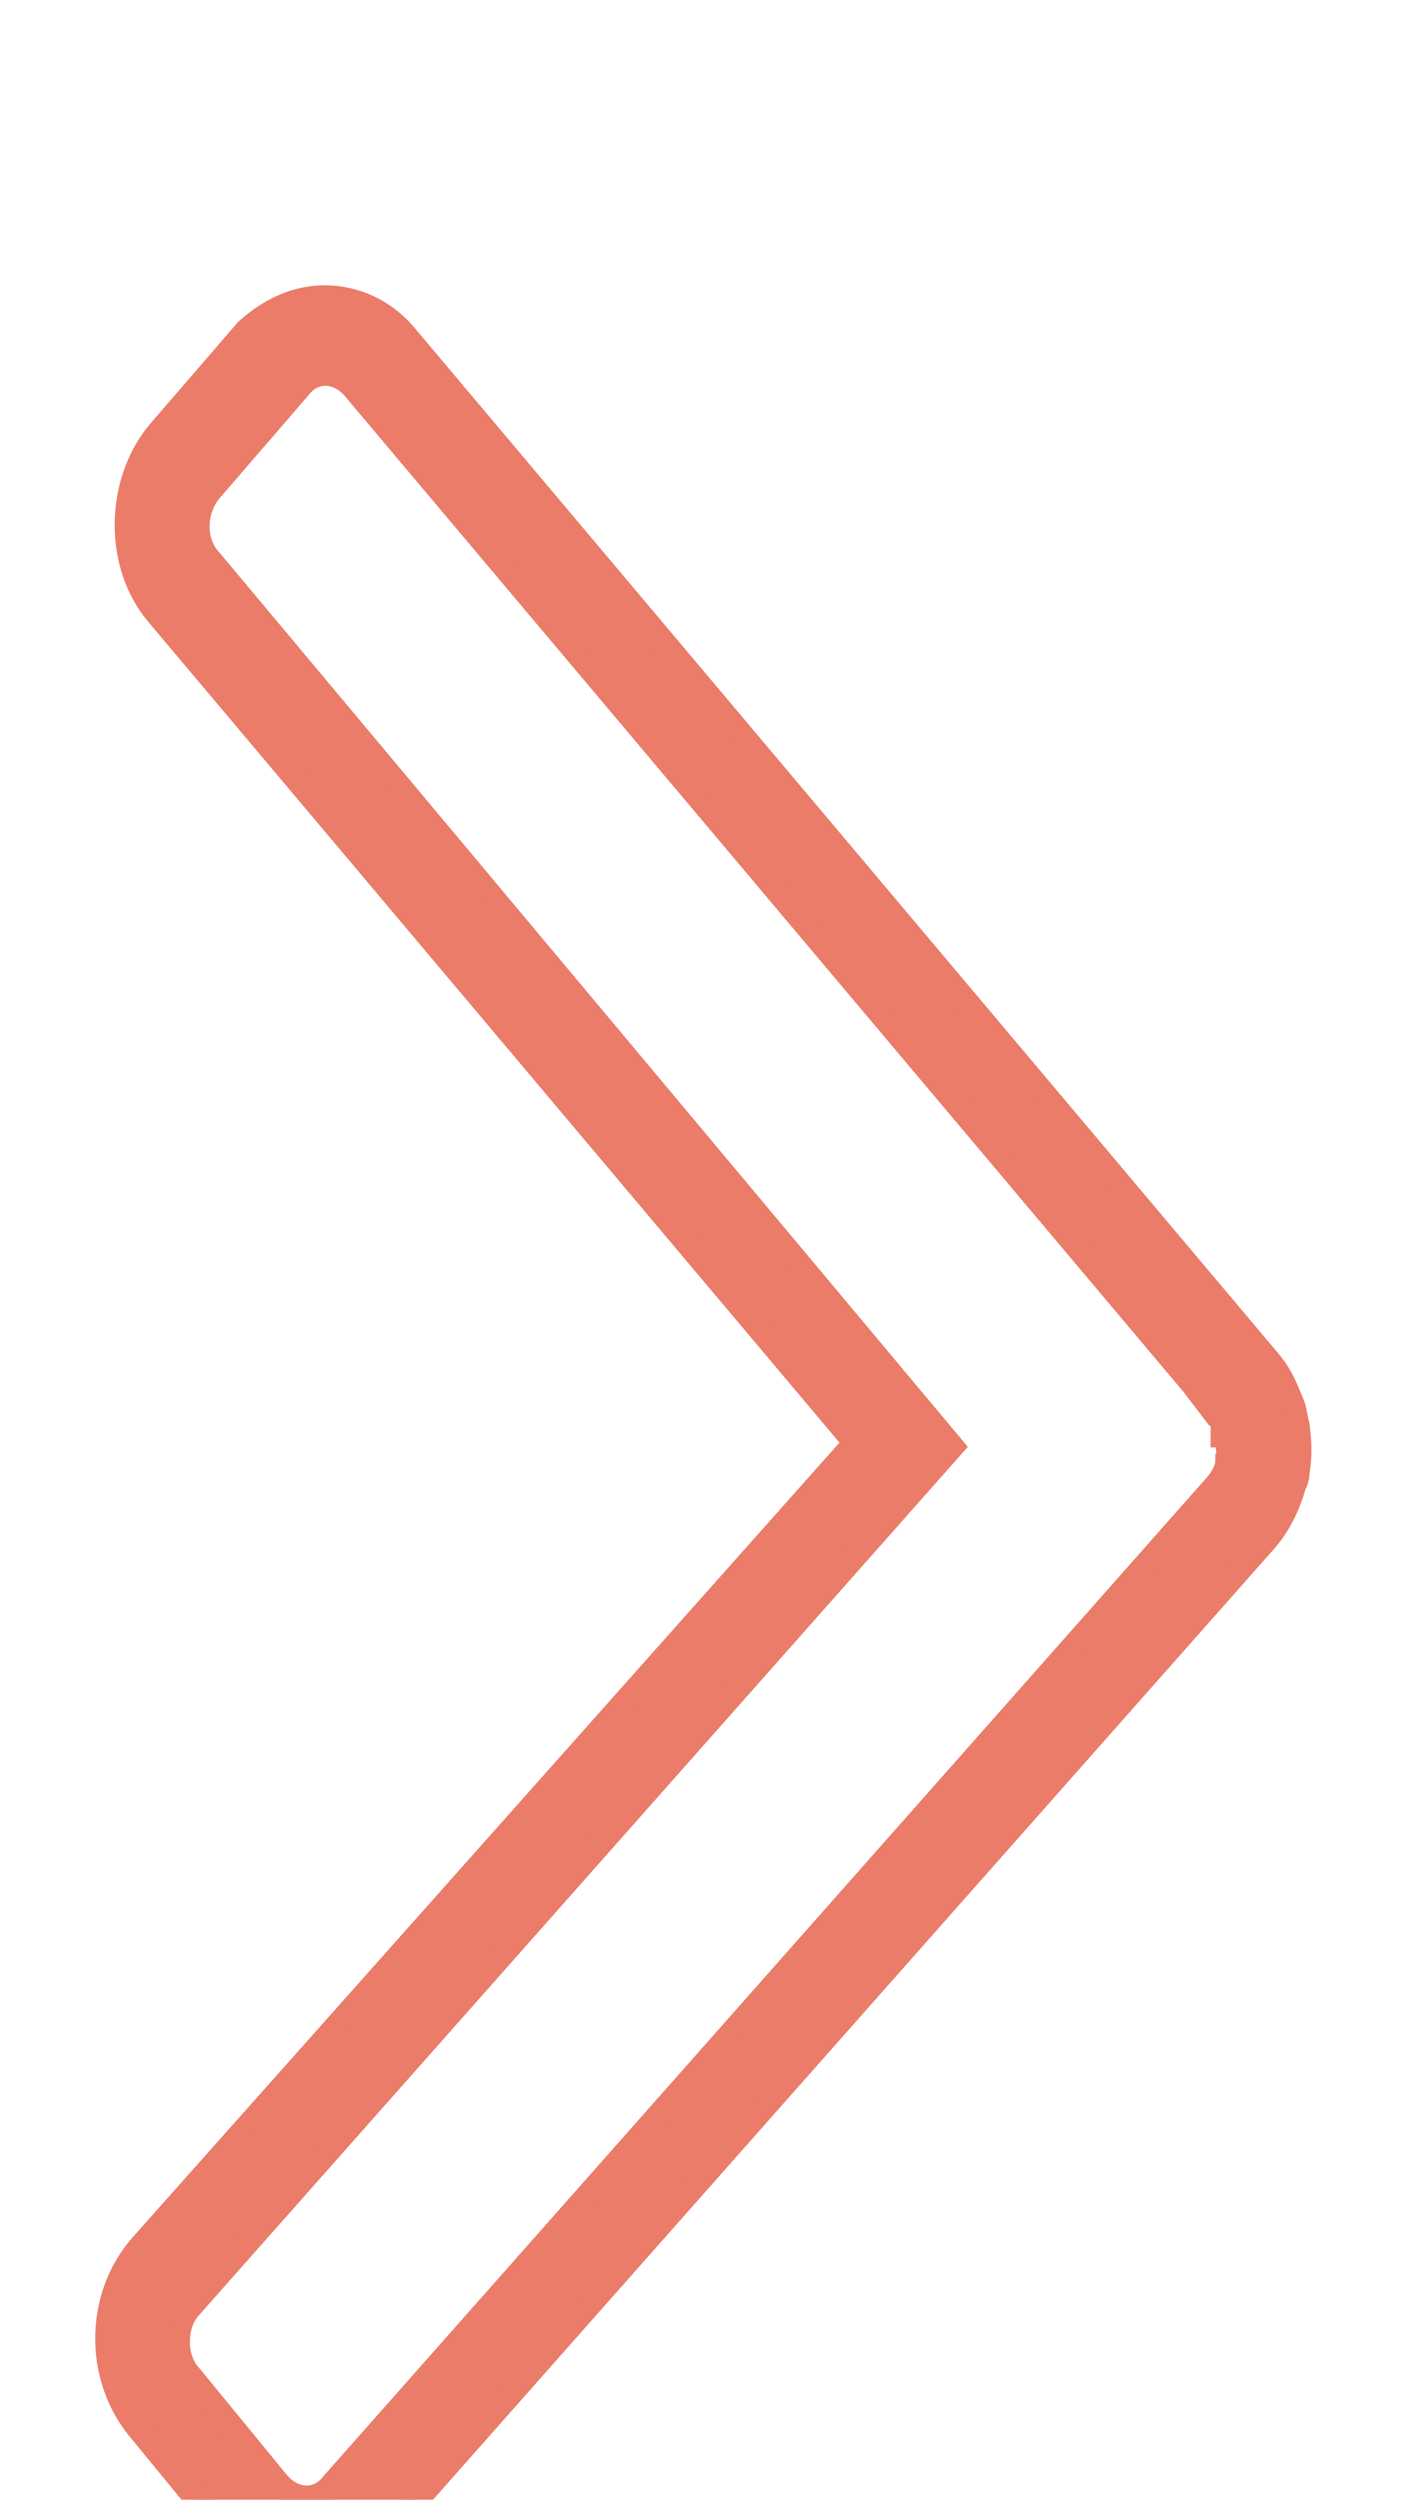 <svg width="60" height="106" viewBox="0 0 60 106" fill="none" xmlns="http://www.w3.org/2000/svg">
<g filter="url(#filter0_ddd_554_1785)">
<path d="M54.71 47.194L54.681 47.158L54.681 47.123L54.641 47.029C54.429 46.525 54.206 46.123 53.866 45.72L17.199 2.212C16.306 1.152 15.067 0.61 13.821 0.599C12.565 0.589 11.446 1.118 10.473 1.993L10.45 2.014L10.43 2.038L6.705 6.351L6.7 6.356L6.695 6.362C4.941 8.52 4.914 11.958 6.671 14.043L36.283 49.18L5.972 83.235L5.972 83.235L5.967 83.24C4.096 85.406 4.083 88.727 5.823 90.921L5.823 90.921L5.829 90.927L9.515 95.419L9.515 95.419L9.519 95.424C10.389 96.457 11.618 97.143 12.896 97.154C14.248 97.165 15.389 96.638 16.286 95.6C16.287 95.6 16.288 95.599 16.288 95.598L53.729 53.299L53.729 53.299L53.733 53.294C54.274 52.668 54.699 51.816 54.926 50.962C55.056 50.757 55.066 50.553 55.067 50.439C55.173 49.808 55.171 49.18 55.071 48.449L55.066 48.416L55.057 48.383C55.02 48.252 55 48.142 54.978 48.023C54.975 48.006 54.972 47.988 54.969 47.971C54.944 47.837 54.912 47.672 54.839 47.5L54.74 47.264L54.71 47.194ZM54.665 47.139C54.662 47.133 54.663 47.134 54.666 47.14L54.665 47.139ZM51.87 48.876L52.068 48.877C52.07 48.898 52.07 48.92 52.07 48.964C52.069 49.113 52.085 49.28 52.097 49.405C52.101 49.448 52.104 49.487 52.107 49.517C52.117 49.652 52.108 49.699 52.107 49.707C52.106 49.708 52.106 49.709 52.107 49.708L52.066 49.801L52.066 49.904L52.065 50.021L52.065 50.021L52.065 50.021L52.065 50.021L52.065 50.021L52.065 50.021L52.065 50.021L52.065 50.021L52.065 50.021L52.065 50.021L52.065 50.021L52.065 50.021L52.065 50.021L52.065 50.021L52.065 50.021L52.065 50.021L52.065 50.021L52.065 50.022L52.065 50.022L52.065 50.022L52.065 50.022L52.065 50.022L52.065 50.022L52.065 50.022L52.065 50.022L52.065 50.022L52.065 50.022L52.065 50.022L52.065 50.022L52.065 50.022L52.065 50.022L52.065 50.022L52.065 50.022L52.065 50.022L52.065 50.022L52.065 50.022L52.065 50.022L52.065 50.022L52.065 50.022L52.065 50.022L52.065 50.022L52.065 50.022L52.065 50.022L52.065 50.023L52.065 50.023L52.065 50.023L52.065 50.023L52.065 50.023L52.065 50.023L52.065 50.023L52.065 50.023L52.065 50.023L52.065 50.023L52.065 50.023L52.065 50.023L52.065 50.023L52.065 50.023L52.065 50.023L52.065 50.023L52.065 50.023L52.065 50.023L52.065 50.023L52.065 50.023L52.065 50.023L52.065 50.023L52.065 50.023L52.065 50.024L52.065 50.024L52.065 50.024L52.065 50.024L52.065 50.024L52.065 50.024L52.065 50.024L52.065 50.024L52.065 50.024L52.065 50.024L52.065 50.024L52.065 50.024L52.065 50.024L52.065 50.024L52.065 50.024L52.065 50.025L52.065 50.025L52.065 50.025L52.065 50.025L52.065 50.025L52.065 50.025L52.065 50.025L52.065 50.025L52.065 50.025L52.065 50.025L52.065 50.025L52.065 50.025L52.065 50.025L52.065 50.025L52.065 50.026L52.065 50.026L52.065 50.026L52.065 50.026L52.065 50.026L52.065 50.026L52.065 50.026L52.065 50.026L52.065 50.026L52.065 50.026L52.065 50.026L52.065 50.026L52.065 50.026L52.065 50.027L52.065 50.027L52.065 50.027L52.065 50.027L52.065 50.027L52.065 50.027L52.065 50.027L52.065 50.027L52.065 50.027L52.065 50.028L52.065 50.028L52.065 50.028L52.065 50.028L52.065 50.028L52.065 50.028L52.065 50.028L52.065 50.028L52.065 50.028L52.065 50.028L52.065 50.029L52.065 50.029L52.065 50.029L52.065 50.029L52.065 50.029L52.065 50.029L52.065 50.029L52.065 50.029L52.065 50.029L52.065 50.03L52.065 50.03L52.065 50.03L52.065 50.03L52.065 50.03L52.065 50.03L52.065 50.03L52.065 50.031L52.065 50.031L52.065 50.031L52.065 50.031L52.065 50.031L52.065 50.031L52.065 50.031L52.065 50.031L52.065 50.032L52.065 50.032L52.065 50.032L52.065 50.032L52.065 50.032L52.065 50.032L52.065 50.032L52.065 50.032L52.065 50.033L52.065 50.033L52.065 50.033L52.065 50.033L52.065 50.033L52.065 50.033L52.065 50.034L52.065 50.034L52.065 50.034L52.065 50.034L52.065 50.034L52.065 50.034L52.065 50.035L52.065 50.035L52.065 50.035L52.065 50.035L52.065 50.035L52.065 50.035L52.065 50.036L52.065 50.036L52.065 50.036L52.065 50.036L52.065 50.036L52.065 50.036L52.065 50.037L52.065 50.037L52.065 50.037L52.065 50.037L52.065 50.037L52.065 50.038L52.065 50.038L52.065 50.038L52.065 50.038L52.065 50.038L52.065 50.038L52.065 50.039L52.065 50.039L52.065 50.039L52.065 50.039L52.065 50.039L52.065 50.04L52.065 50.04L52.065 50.04L52.065 50.04L52.065 50.041L52.065 50.041L52.065 50.041L52.065 50.041L52.065 50.041L52.065 50.042L52.065 50.042L52.065 50.042L52.065 50.042L52.065 50.042L52.065 50.043L52.065 50.043L52.065 50.043L52.065 50.043L52.065 50.044L52.065 50.044L52.065 50.044L52.065 50.044L52.065 50.044L52.065 50.045L52.065 50.045L52.065 50.045L52.065 50.045L52.065 50.046L52.065 50.046L52.065 50.046L52.065 50.046L52.065 50.047L52.065 50.047L52.065 50.047L52.065 50.047L52.065 50.048L52.065 50.048L52.065 50.048L52.065 50.048L52.065 50.049L52.065 50.049L52.065 50.049L52.065 50.05L52.065 50.05L52.065 50.05L52.065 50.05L52.065 50.051L52.065 50.051L52.065 50.051L52.065 50.051L52.065 50.052L52.065 50.052L52.065 50.052L52.065 50.053L52.065 50.053L52.065 50.053L52.065 50.053L52.065 50.054L52.065 50.054L52.065 50.054L52.065 50.055L52.065 50.055L52.065 50.055L52.065 50.056L52.065 50.056L52.065 50.056L52.065 50.056L52.065 50.057L52.065 50.057L52.065 50.057L52.065 50.058L52.065 50.058L52.065 50.058L52.065 50.059L52.065 50.059L52.065 50.059L52.065 50.06L52.065 50.06L52.065 50.06L52.065 50.061L52.065 50.061L52.065 50.061L52.065 50.062L52.065 50.062L52.065 50.062L52.065 50.063L52.065 50.063L52.065 50.063L52.065 50.064L52.065 50.064L52.065 50.065L52.065 50.065L52.065 50.065L52.065 50.066L52.065 50.066L52.065 50.066L52.065 50.067L52.065 50.067L52.065 50.067L52.065 50.068L52.065 50.068L52.065 50.069L52.065 50.069L52.065 50.069L52.065 50.07L52.065 50.07L52.065 50.07L52.065 50.071L52.065 50.071L52.065 50.072L52.065 50.072L52.065 50.072L52.065 50.073L52.065 50.073L52.065 50.074L52.065 50.074L52.065 50.074L52.065 50.075L52.065 50.075L52.065 50.076L52.065 50.076L52.065 50.076L52.065 50.077L52.065 50.077L52.065 50.078L52.065 50.078L52.065 50.079L52.065 50.079L52.065 50.079L52.065 50.08L52.065 50.08L52.065 50.081L52.065 50.081L52.065 50.082L52.065 50.082L52.065 50.083L52.065 50.083C51.981 50.429 51.829 50.695 51.582 50.982C51.581 50.982 51.581 50.983 51.58 50.984L14.14 93.283L14.128 93.296L14.117 93.31C13.804 93.718 13.397 93.898 12.998 93.895C12.598 93.891 12.158 93.701 11.794 93.27C11.793 93.269 11.792 93.269 11.791 93.268L8.11 88.781L8.098 88.767L8.086 88.754C7.743 88.392 7.553 87.849 7.556 87.276C7.558 86.704 7.753 86.163 8.099 85.807L8.107 85.799L8.114 85.79L40.123 49.664L40.408 49.342L40.131 49.011L8.945 11.771L8.935 11.759L8.925 11.748C8.222 11.007 8.201 9.655 8.957 8.779L12.682 4.467L12.691 4.456L12.7 4.444C13.013 4.036 13.421 3.856 13.819 3.859C14.221 3.863 14.662 4.054 15.026 4.486L50.59 46.685L51.578 47.975L51.637 48.052L51.72 48.101C51.724 48.104 51.746 48.118 51.783 48.18C51.813 48.229 51.84 48.286 51.872 48.361L51.872 48.376L51.87 48.876Z" fill="#EA7C69" stroke="#EA7C69"/>
</g>
<defs>
<filter id="filter0_ddd_554_1785" x="0.04" y="0.099" width="59.606" height="105.555" filterUnits="userSpaceOnUse" color-interpolation-filters="sRGB">
<feFlood flood-opacity="0" result="BackgroundImageFix"/>
<feColorMatrix in="SourceAlpha" type="matrix" values="0 0 0 0 0 0 0 0 0 0 0 0 0 0 0 0 0 0 127 0" result="hardAlpha"/>
<feOffset dy="4"/>
<feGaussianBlur stdDeviation="2"/>
<feComposite in2="hardAlpha" operator="out"/>
<feColorMatrix type="matrix" values="0 0 0 0 0 0 0 0 0 0 0 0 0 0 0 0 0 0 0.25 0"/>
<feBlend mode="normal" in2="BackgroundImageFix" result="effect1_dropShadow_554_1785"/>
<feColorMatrix in="SourceAlpha" type="matrix" values="0 0 0 0 0 0 0 0 0 0 0 0 0 0 0 0 0 0 127 0" result="hardAlpha"/>
<feOffset dy="4"/>
<feGaussianBlur stdDeviation="2"/>
<feComposite in2="hardAlpha" operator="out"/>
<feColorMatrix type="matrix" values="0 0 0 0 0 0 0 0 0 0 0 0 0 0 0 0 0 0 0.25 0"/>
<feBlend mode="normal" in2="effect1_dropShadow_554_1785" result="effect2_dropShadow_554_1785"/>
<feColorMatrix in="SourceAlpha" type="matrix" values="0 0 0 0 0 0 0 0 0 0 0 0 0 0 0 0 0 0 127 0" result="hardAlpha"/>
<feOffset dy="4"/>
<feGaussianBlur stdDeviation="2"/>
<feComposite in2="hardAlpha" operator="out"/>
<feColorMatrix type="matrix" values="0 0 0 0 0 0 0 0 0 0 0 0 0 0 0 0 0 0 0.25 0"/>
<feBlend mode="normal" in2="effect2_dropShadow_554_1785" result="effect3_dropShadow_554_1785"/>
<feBlend mode="normal" in="SourceGraphic" in2="effect3_dropShadow_554_1785" result="shape"/>
</filter>
</defs>
</svg>
